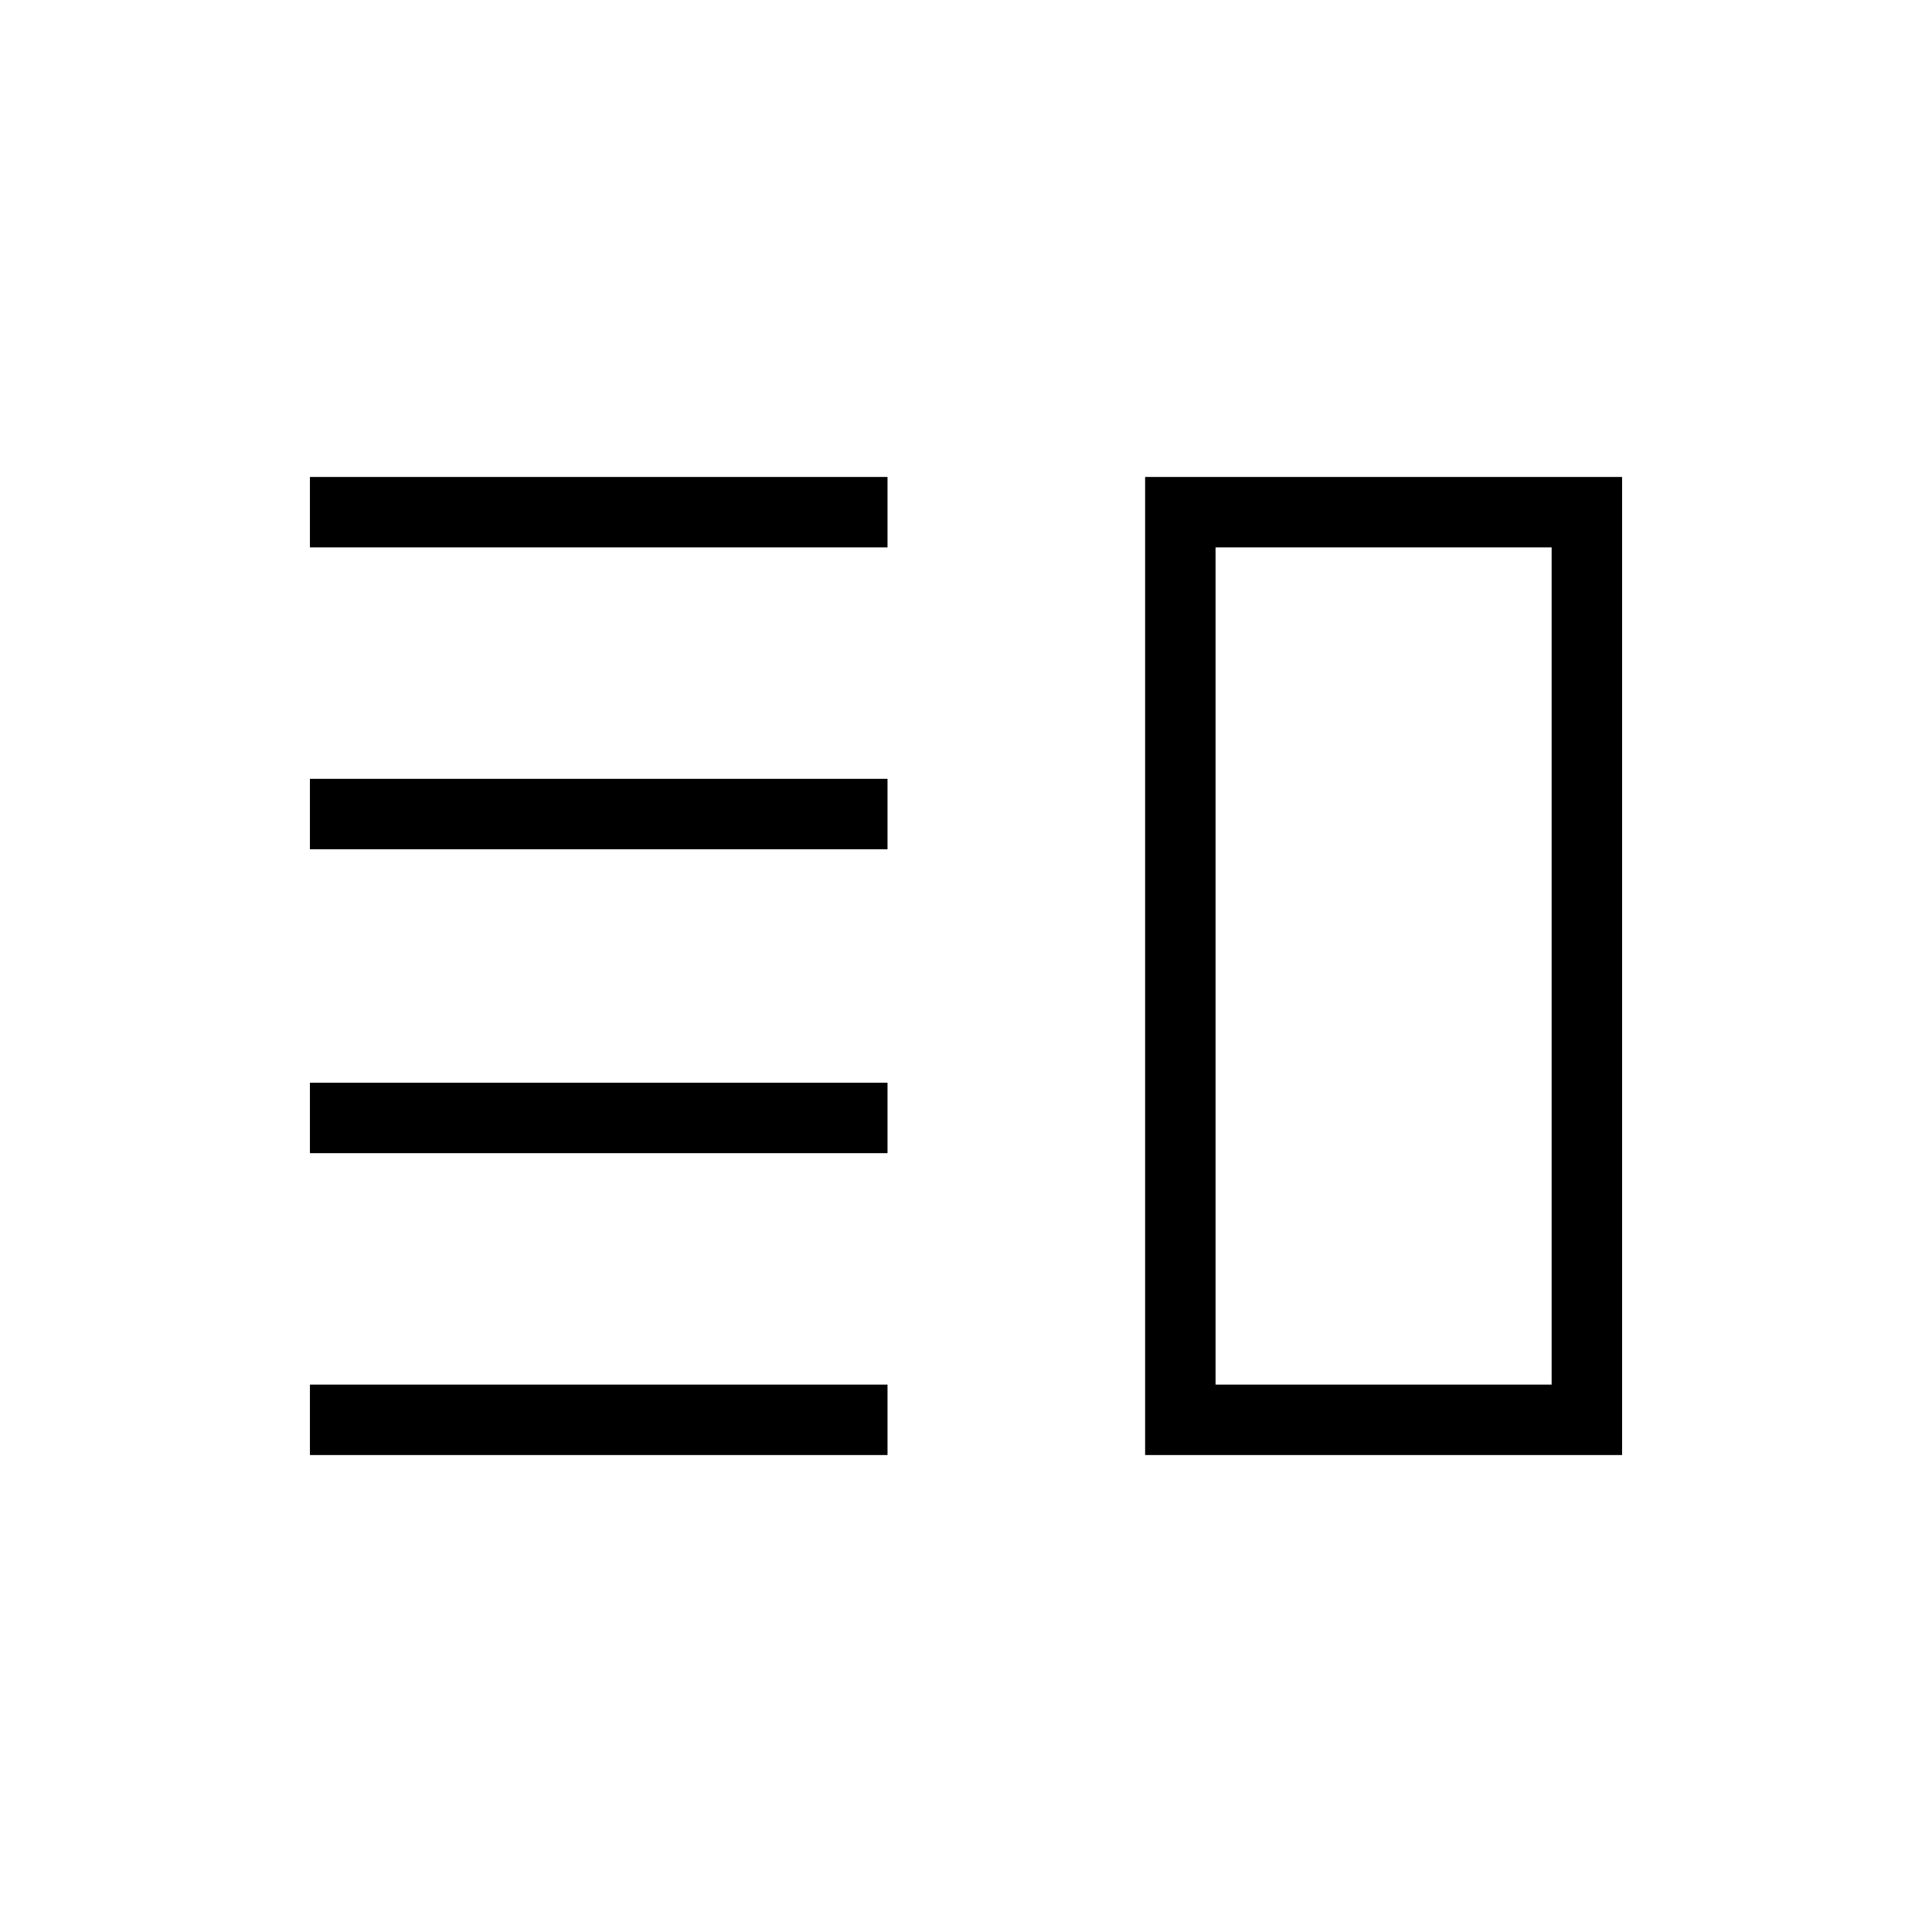 <svg xmlns="http://www.w3.org/2000/svg" height="48" width="48"><path d="M7.7 26.9V28.65H22.05V26.9ZM7.7 34.4V36.15H22.05V34.4ZM7.7 19.35V21.1H22.05V19.35ZM7.7 11.85V13.6H22.05V11.85ZM30.2 13.6V34.4ZM28.45 11.85H40.3V36.15H28.45ZM30.2 13.6V34.4H38.55V13.6Z"/></svg>